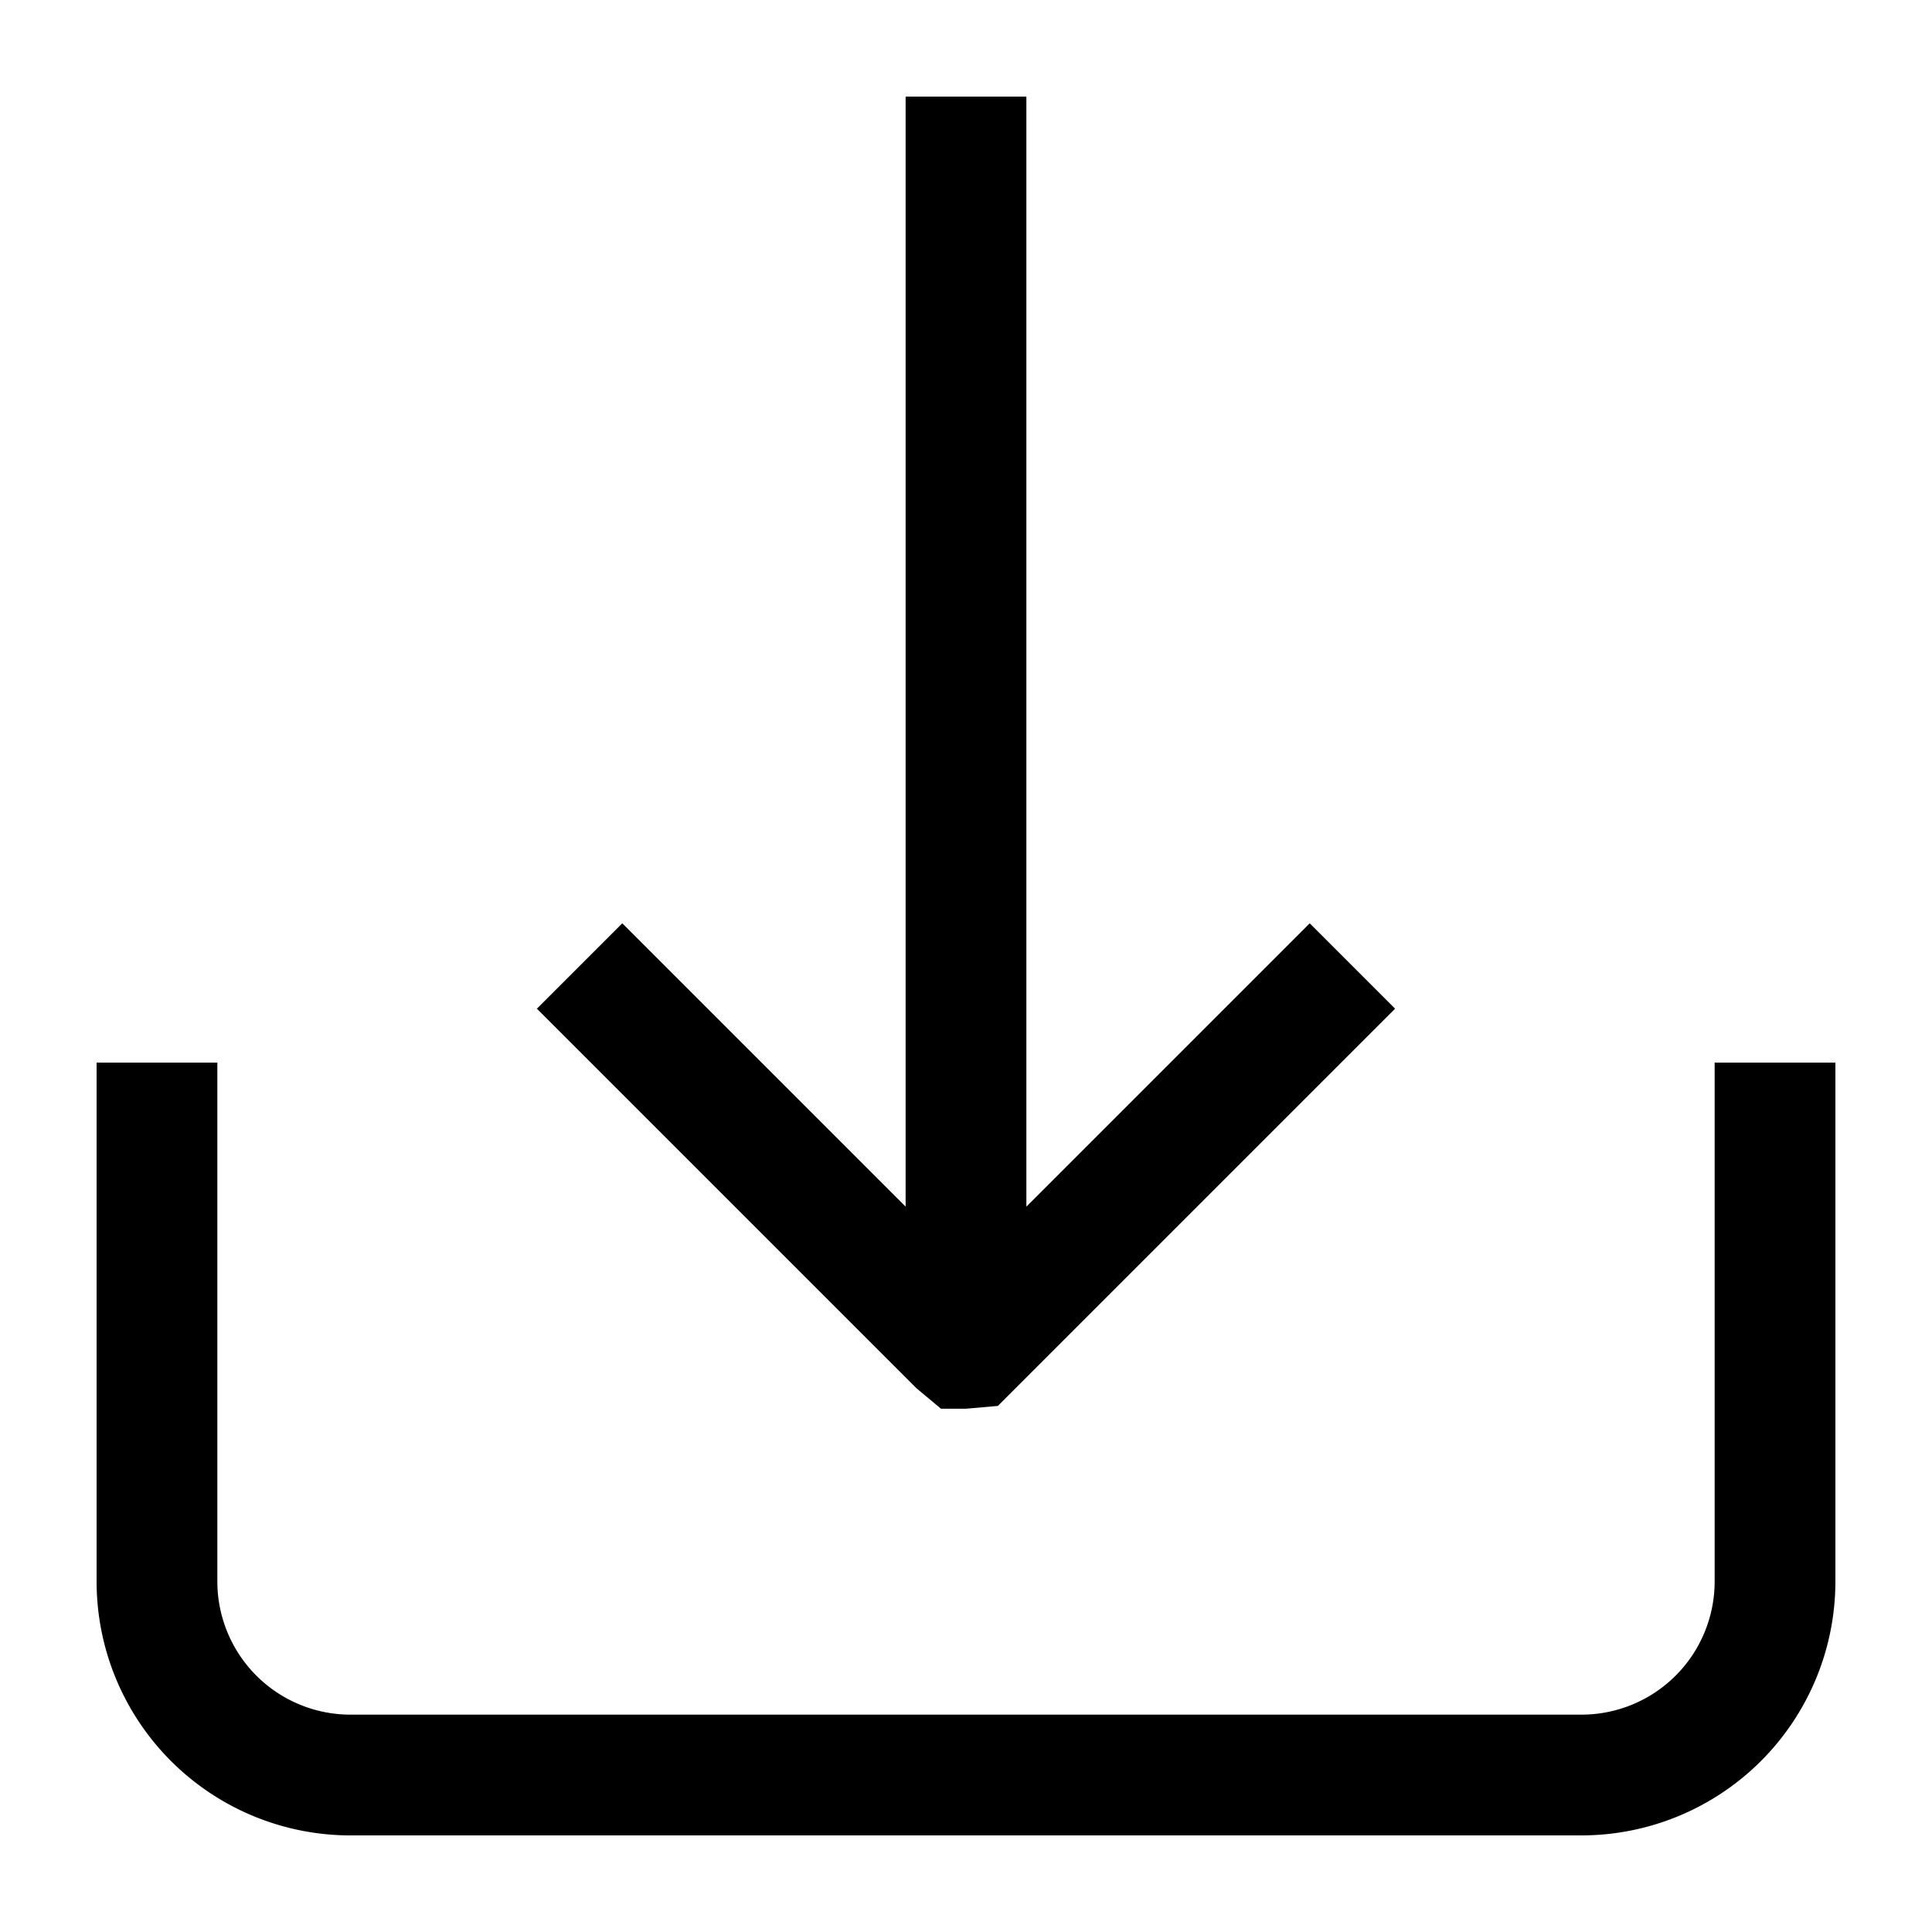<svg
  xmlns="http://www.w3.org/2000/svg"
  viewBox="0 0 20 20"
  fill="currentColor"
>
  <path d="M19 11v5.373A2.63 2.63 0 0 1 16.373 19H3.627A2.629 2.629 0 0 1 1 16.373V11h1.25v5.373a1.379 1.379 0 0 0 1.377 1.377h12.746a1.379 1.379 0 0 0 1.377-1.377V11H19Zm-9.259 3.583H10l.33-.029 4.112-4.112-.884-.884-2.933 2.933V1h-1.25v11.491L6.442 9.558l-.884.884 3.929 3.929.254.212Z"/>
</svg>
